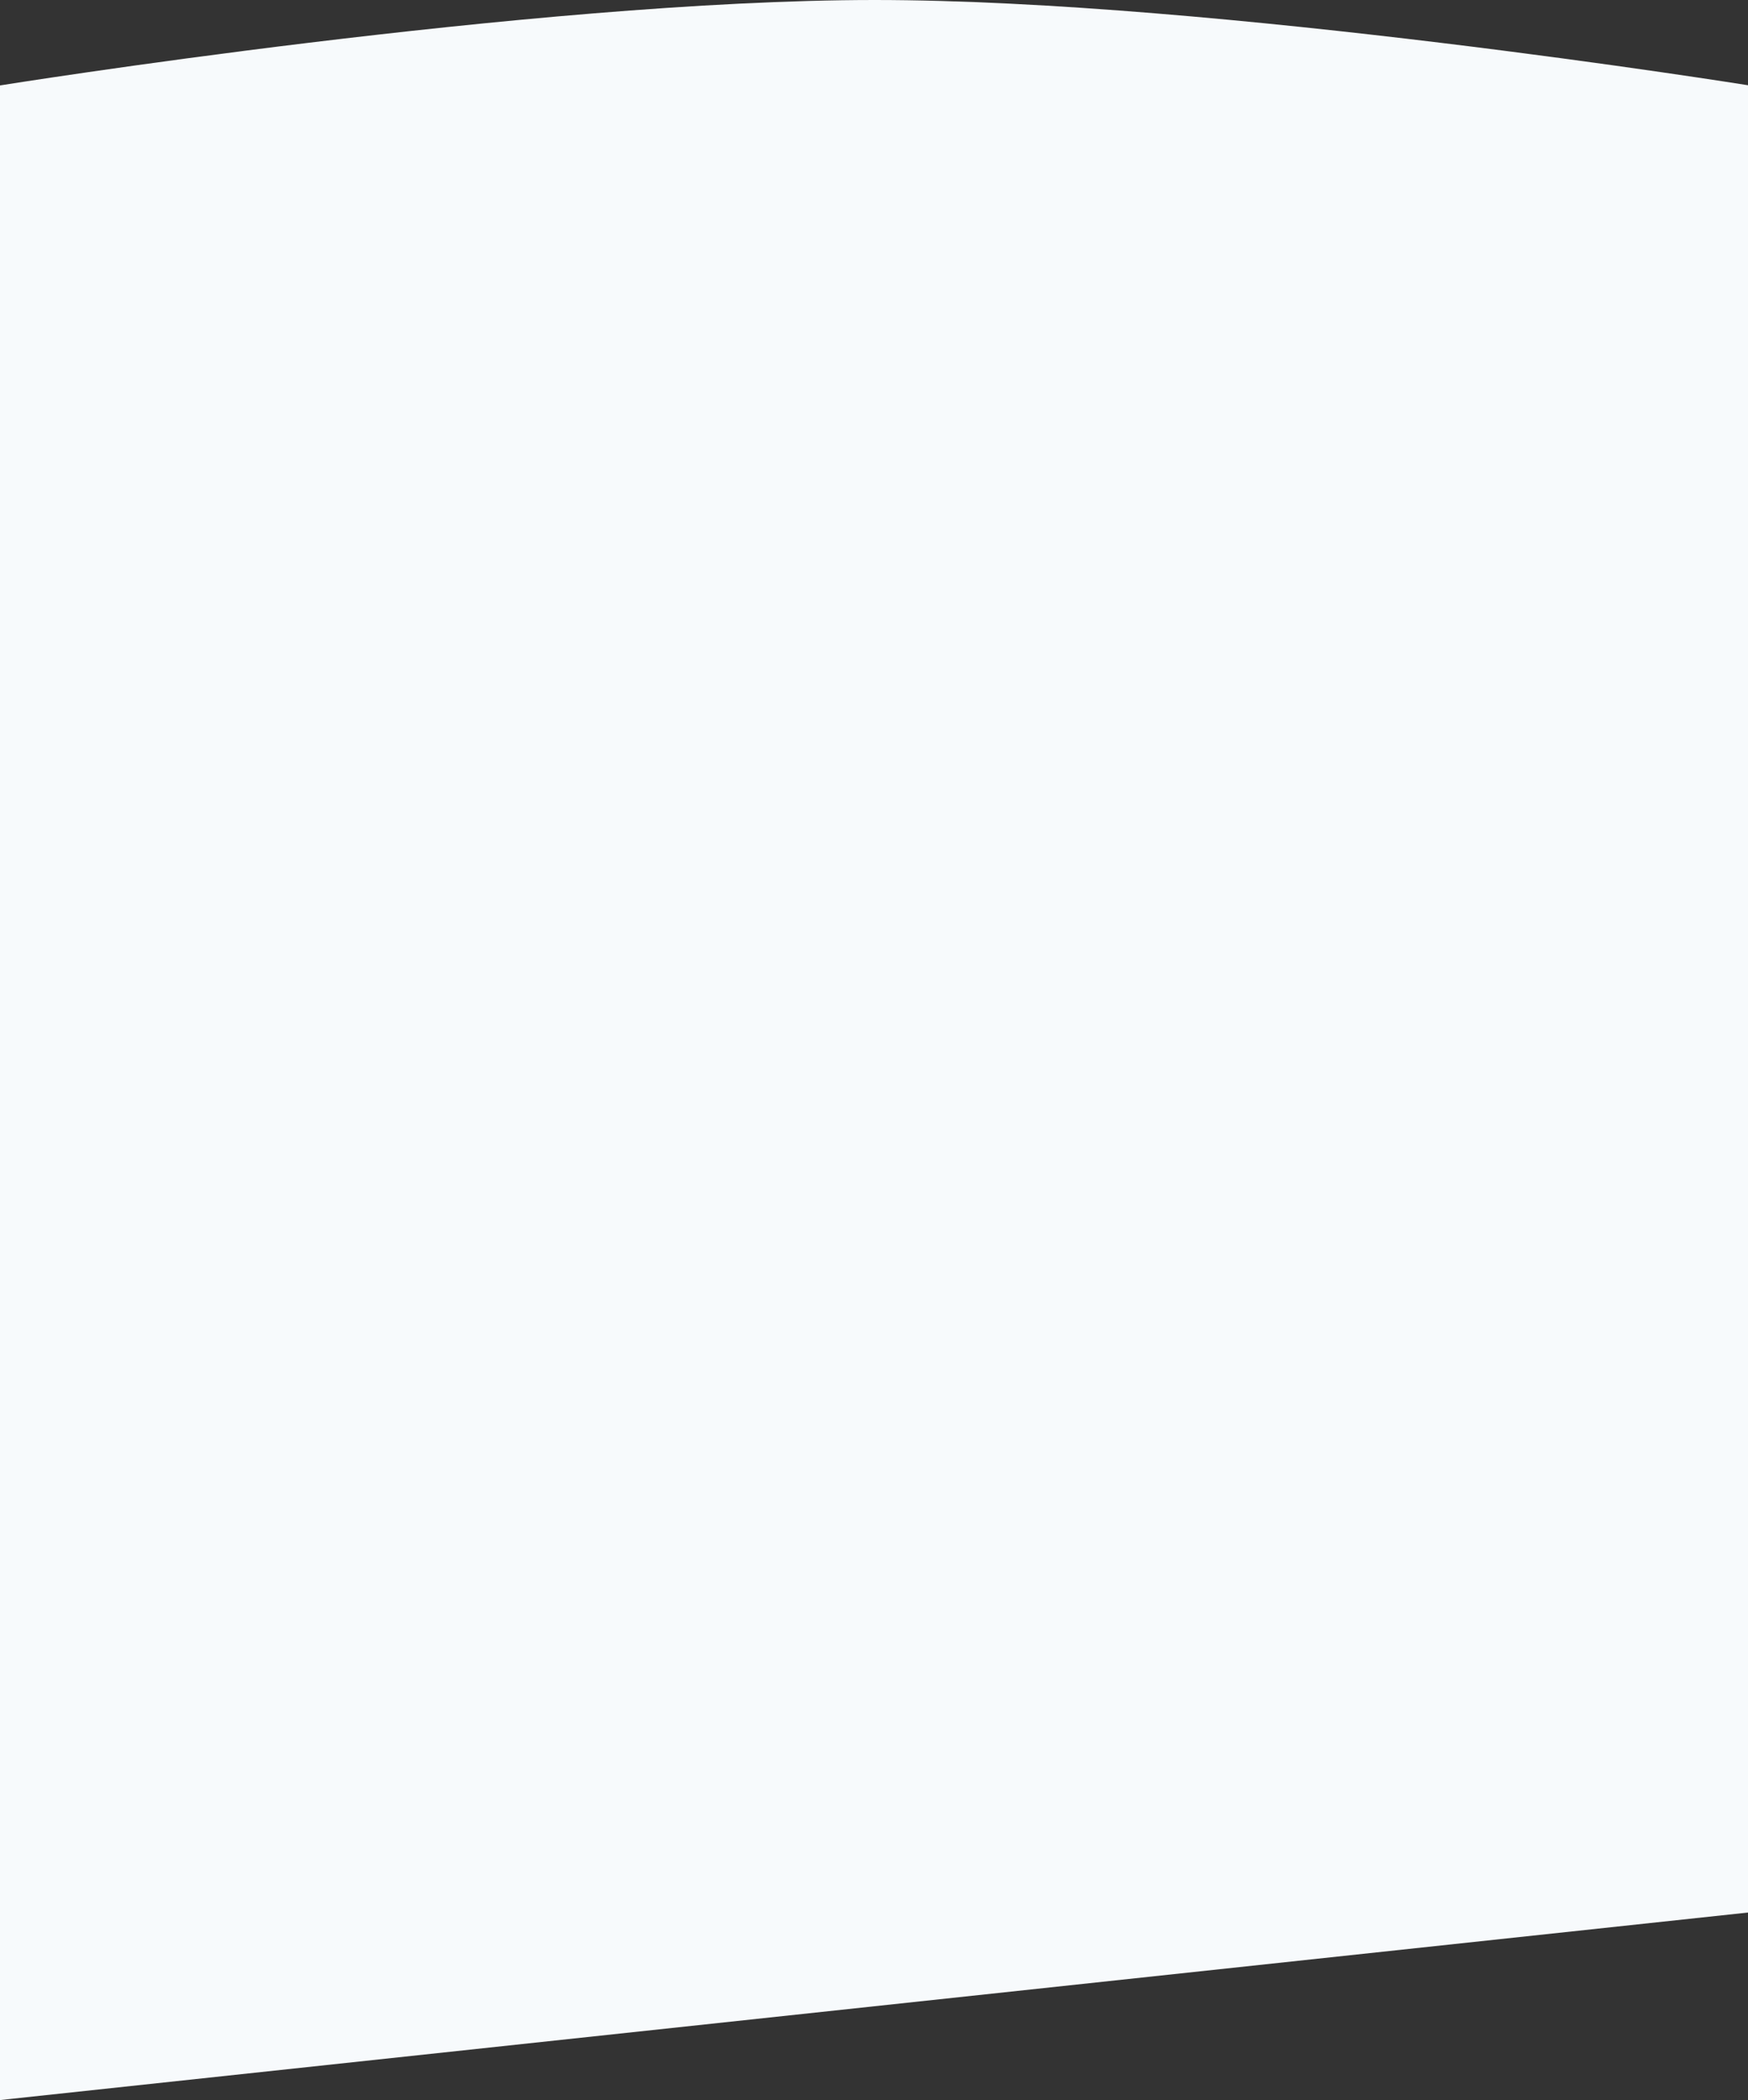 <svg preserveAspectRatio="none" width="1439" height="1728" fill="none" xmlns="http://www.w3.org/2000/svg"><rect width="100%" height="100%" fill="#333333" stroke="none"/><path d="M0 70.302S438.823 0 720 0c281.18 0 720 70.302 720 70.302V1573.59L0 1728V70.302z" fill="#F7FAFC"/></svg>